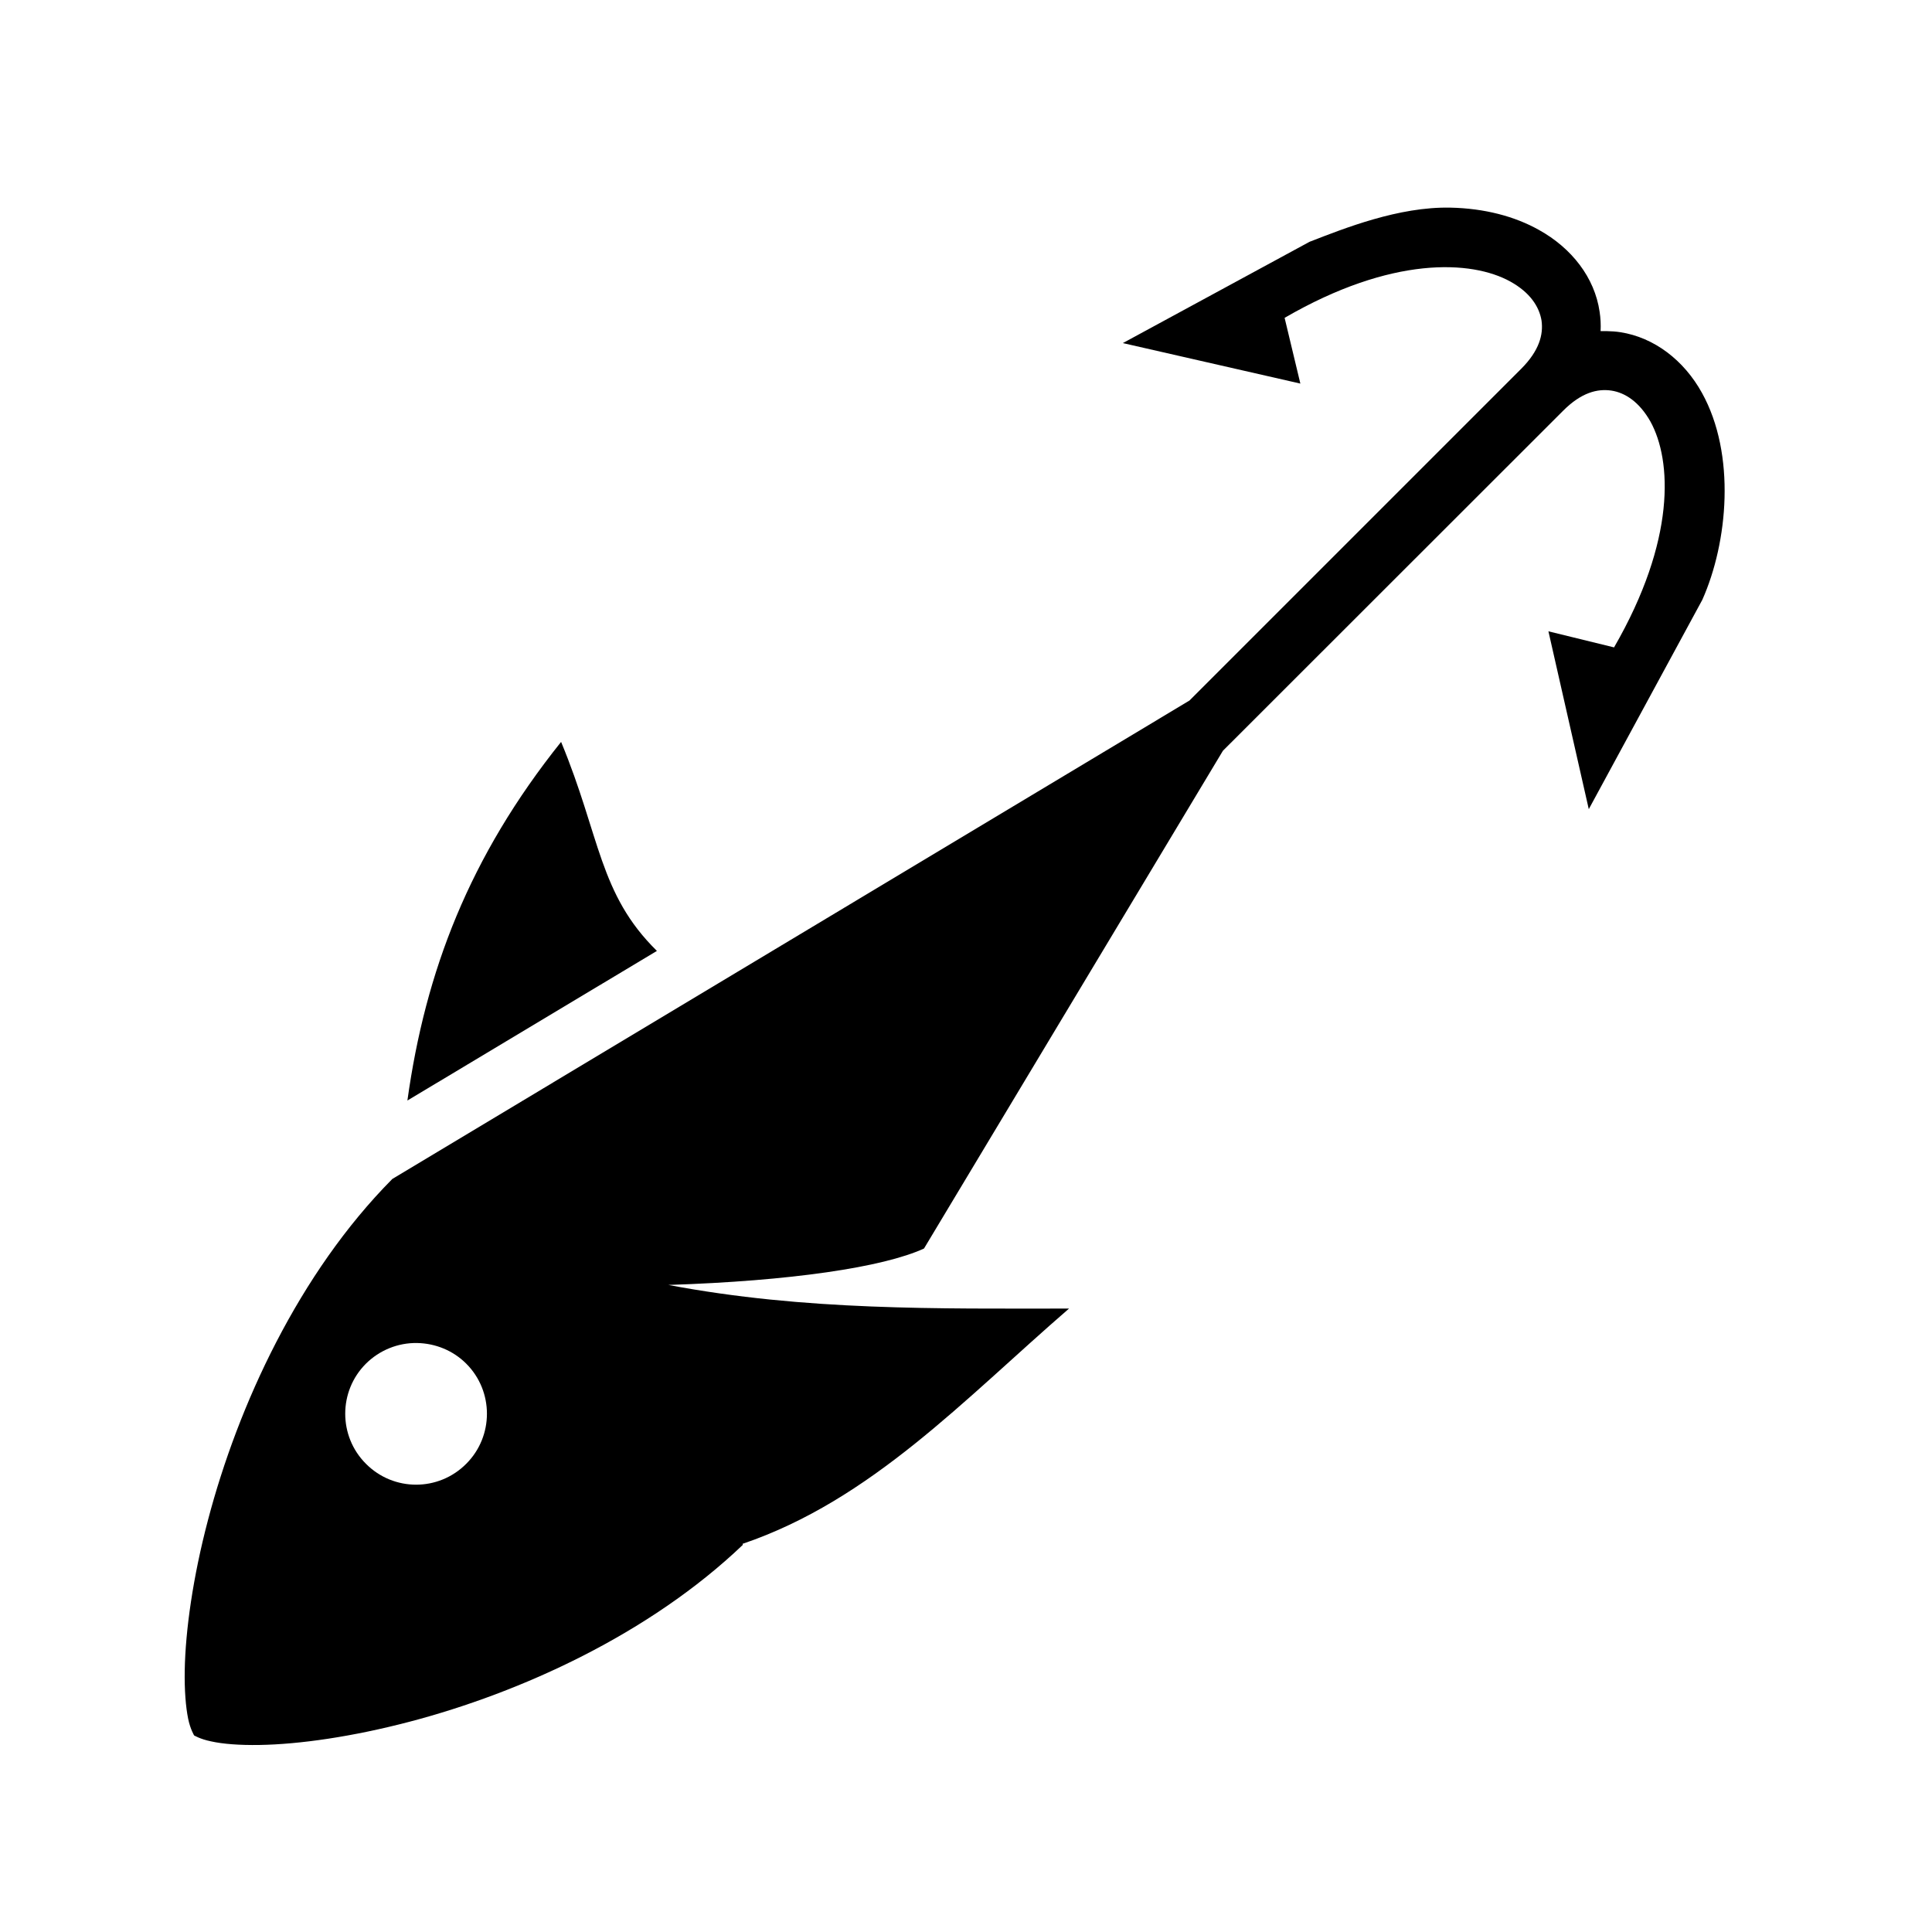 <svg xmlns="http://www.w3.org/2000/svg" width="100%" height="100%" viewBox="0 0 588.8 588.8"><path fill="currentColor" d="M442 63.28c-15.7-0.33-32.3 6.3-42.9 10.41l-56.9 30.87 54.1 12.34-4.8-20.03c32.6-18.93 57-17.6 68.8-11.06 6 3.33 8.8 7.64 9.5 11.89 0.6 4.26-0.7 9.19-6.2 14.7L362.5 213.5 119.57 359.3C91.01 388.1 72.55 428.4 63.4 463.2c-4.62 17.5-6.88 33.7-7.1 45.8-0.11 6.1 0.31 11.2 1.04 14.8 0.68 3.3 1.85 5.1 1.82 5.1-0.1-0.1 1.69 1.1 5.16 1.8 3.57 0.8 8.67 1.2 14.75 1.1 12.17-0.2 28.29-2.5 45.81-7.1 33.92-8.9 73.02-26.7 101.52-53.9l-0.1-0.3c39.2-13.3 67.5-44 99.5-71.7-39.9 0-80.4 0.7-122.1-7.2 37.3-1.2 65.5-5.4 77.9-11.1l91.1-151.7L476.4 125.16c5.5-5.51 10.4-6.76 14.7-6.12 4.2 0.65 8.5 3.44 11.9 9.45 6.5 11.81 7.8 36.11-11.1 68.81l-20-4.9 12.3 54.2 34.6-63.8c7.8-17.5 10.3-44.3-0.1-63.05-5.5-9.97-14.6-16.93-24.9-18.51-1.3-0.2-2.7-0.3-4-0.32h-2c0.1-1.98 0-3.96-0.3-5.91-1.5-10.39-8.5-19.4-18.5-24.94-7.4-4.15-16.6-6.57-27-6.79z m-271 162.82c-28 35-41.37 70-46.84 109.3l76.04-45.6c-17.7-17.4-17.2-34.8-29.2-63.7zM127.1 409.3c5.63 0.1 11.01 2.3 15 6.3 8.4 8.4 8.4 22.1 0 30.5-8.44 8.5-22.14 8.5-30.58 0-8.41-8.4-8.41-22.1 0-30.5 4.13-4.1 9.75-6.4 15.58-6.3z" /></svg>